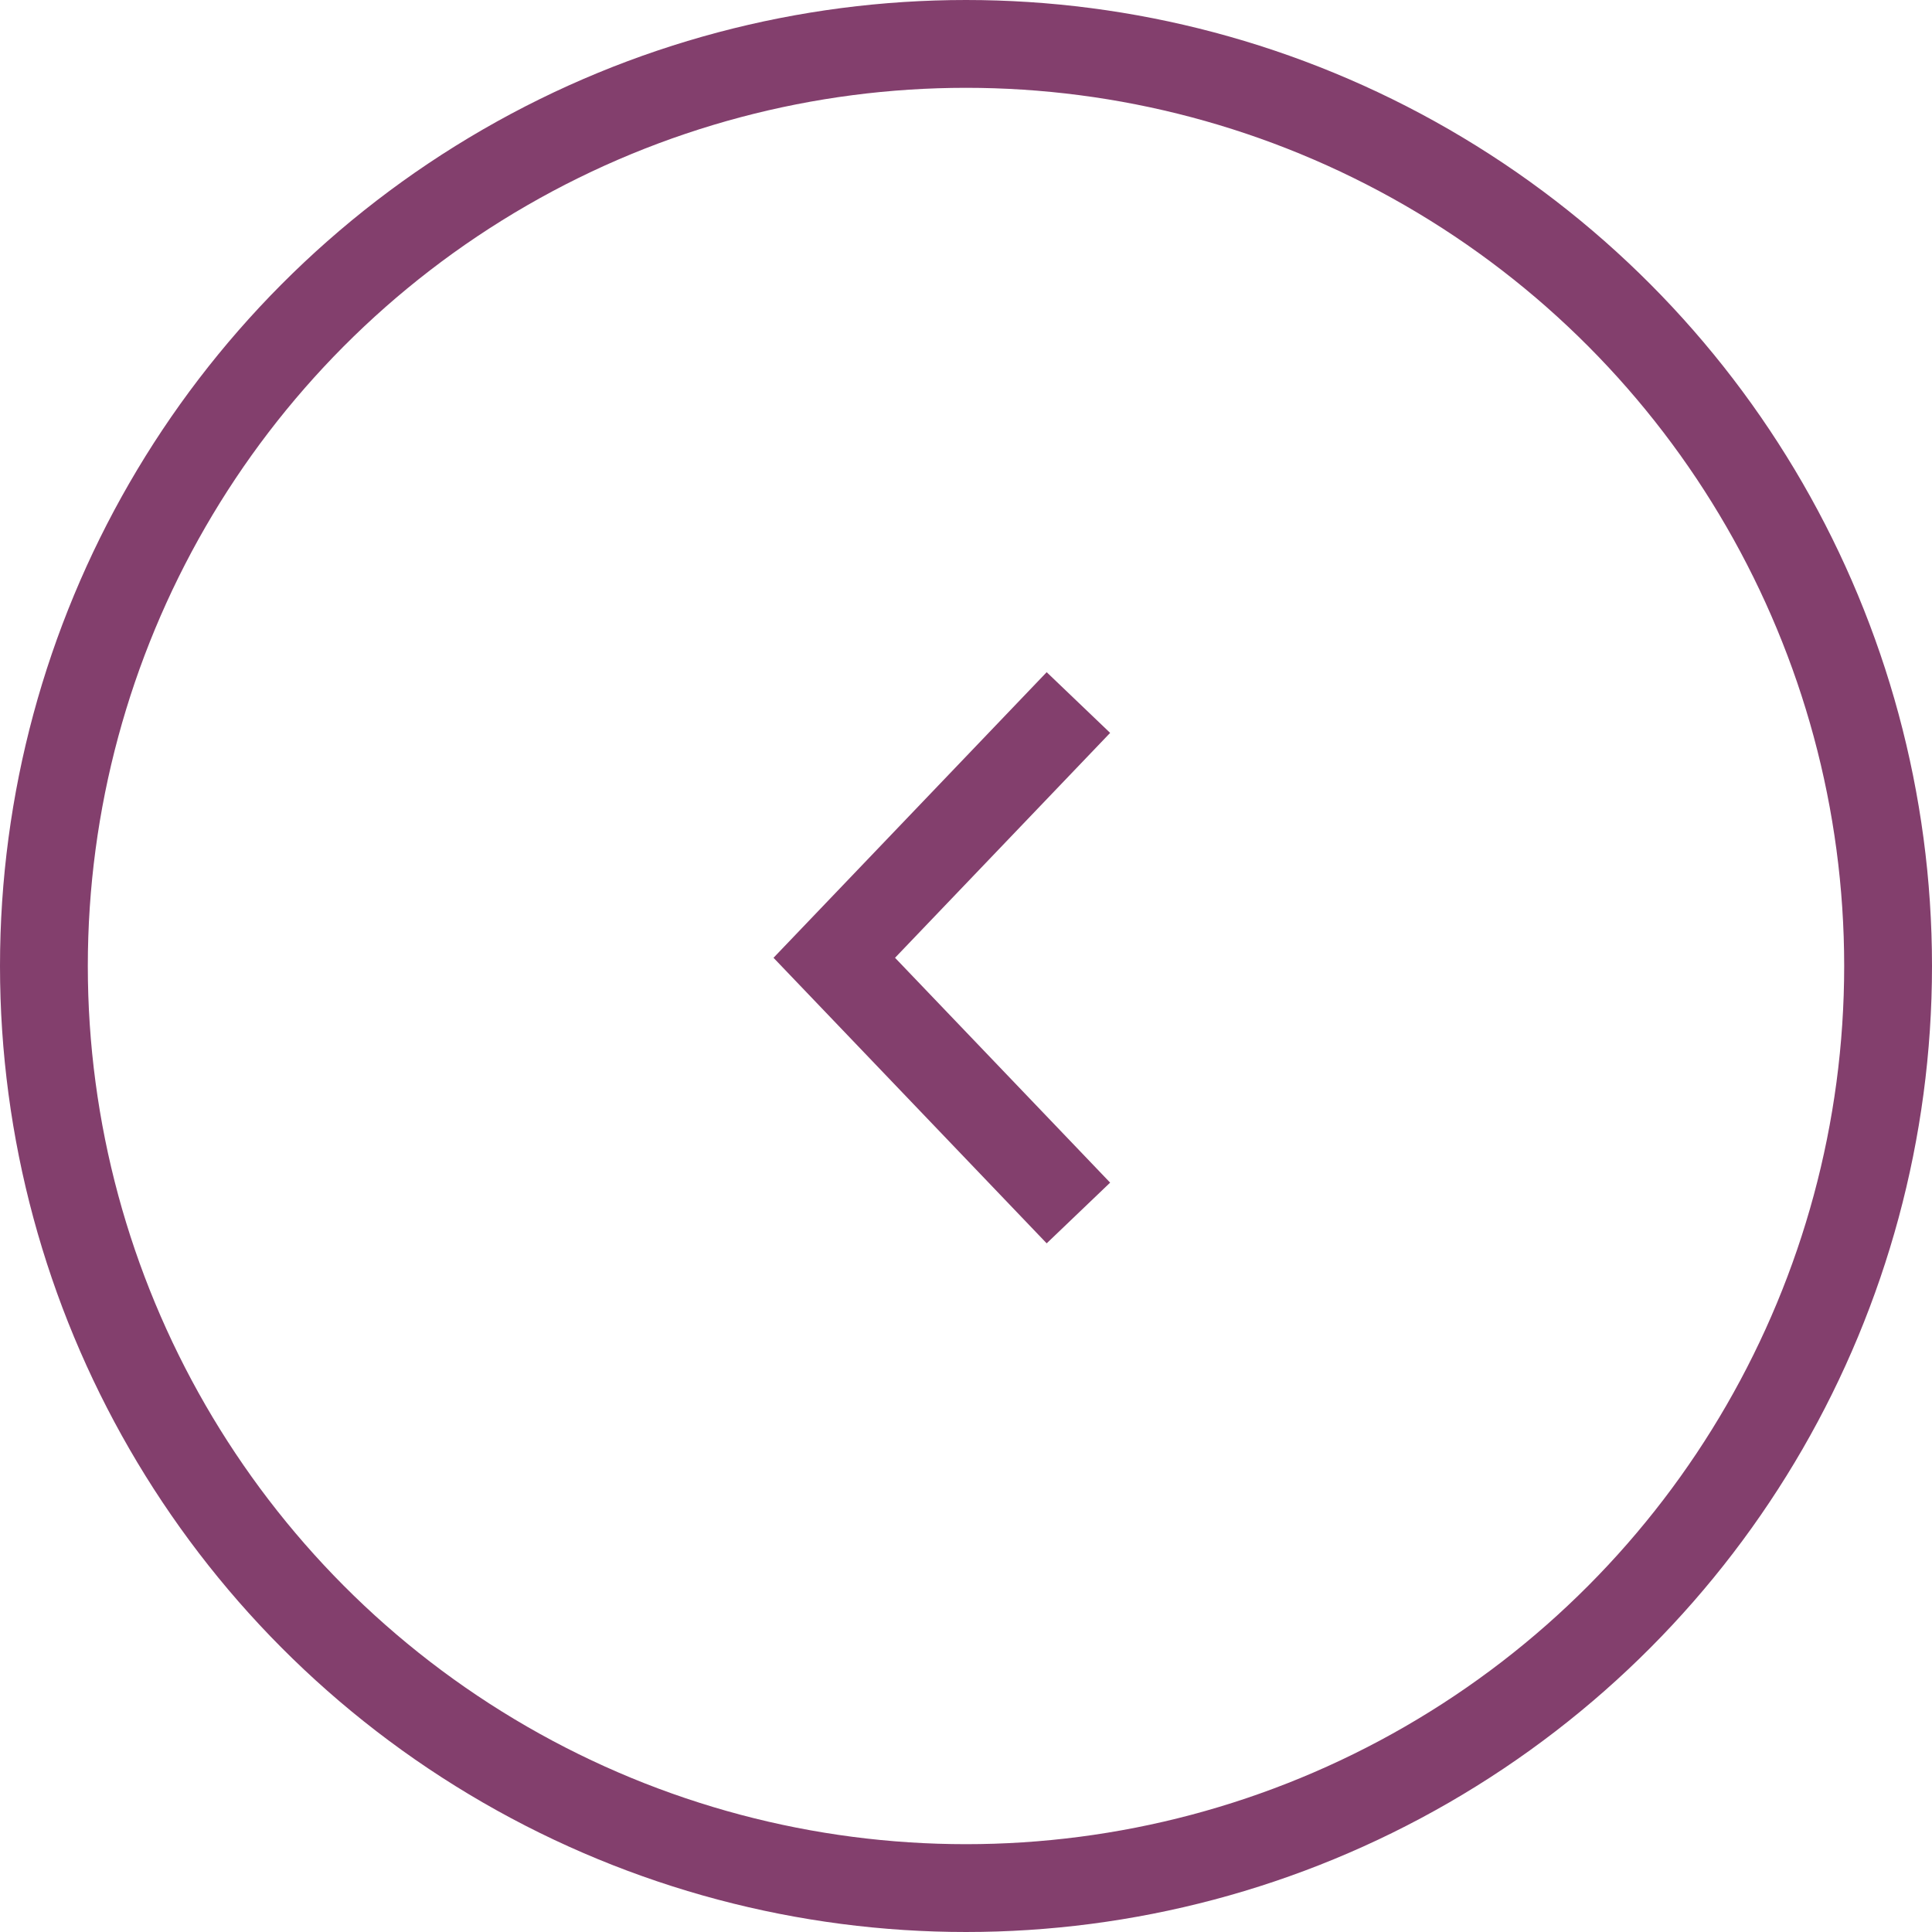 <svg width="44" height="44" viewBox="0 0 44 44" fill="none" xmlns="http://www.w3.org/2000/svg">
<circle cx="22" cy="22" r="21" stroke="#833F6D" stroke-width="2"/>
<path d="M24.56 16L19 21.813L24.56 27.625" stroke="#833F6D" stroke-width="2"/>
</svg>
